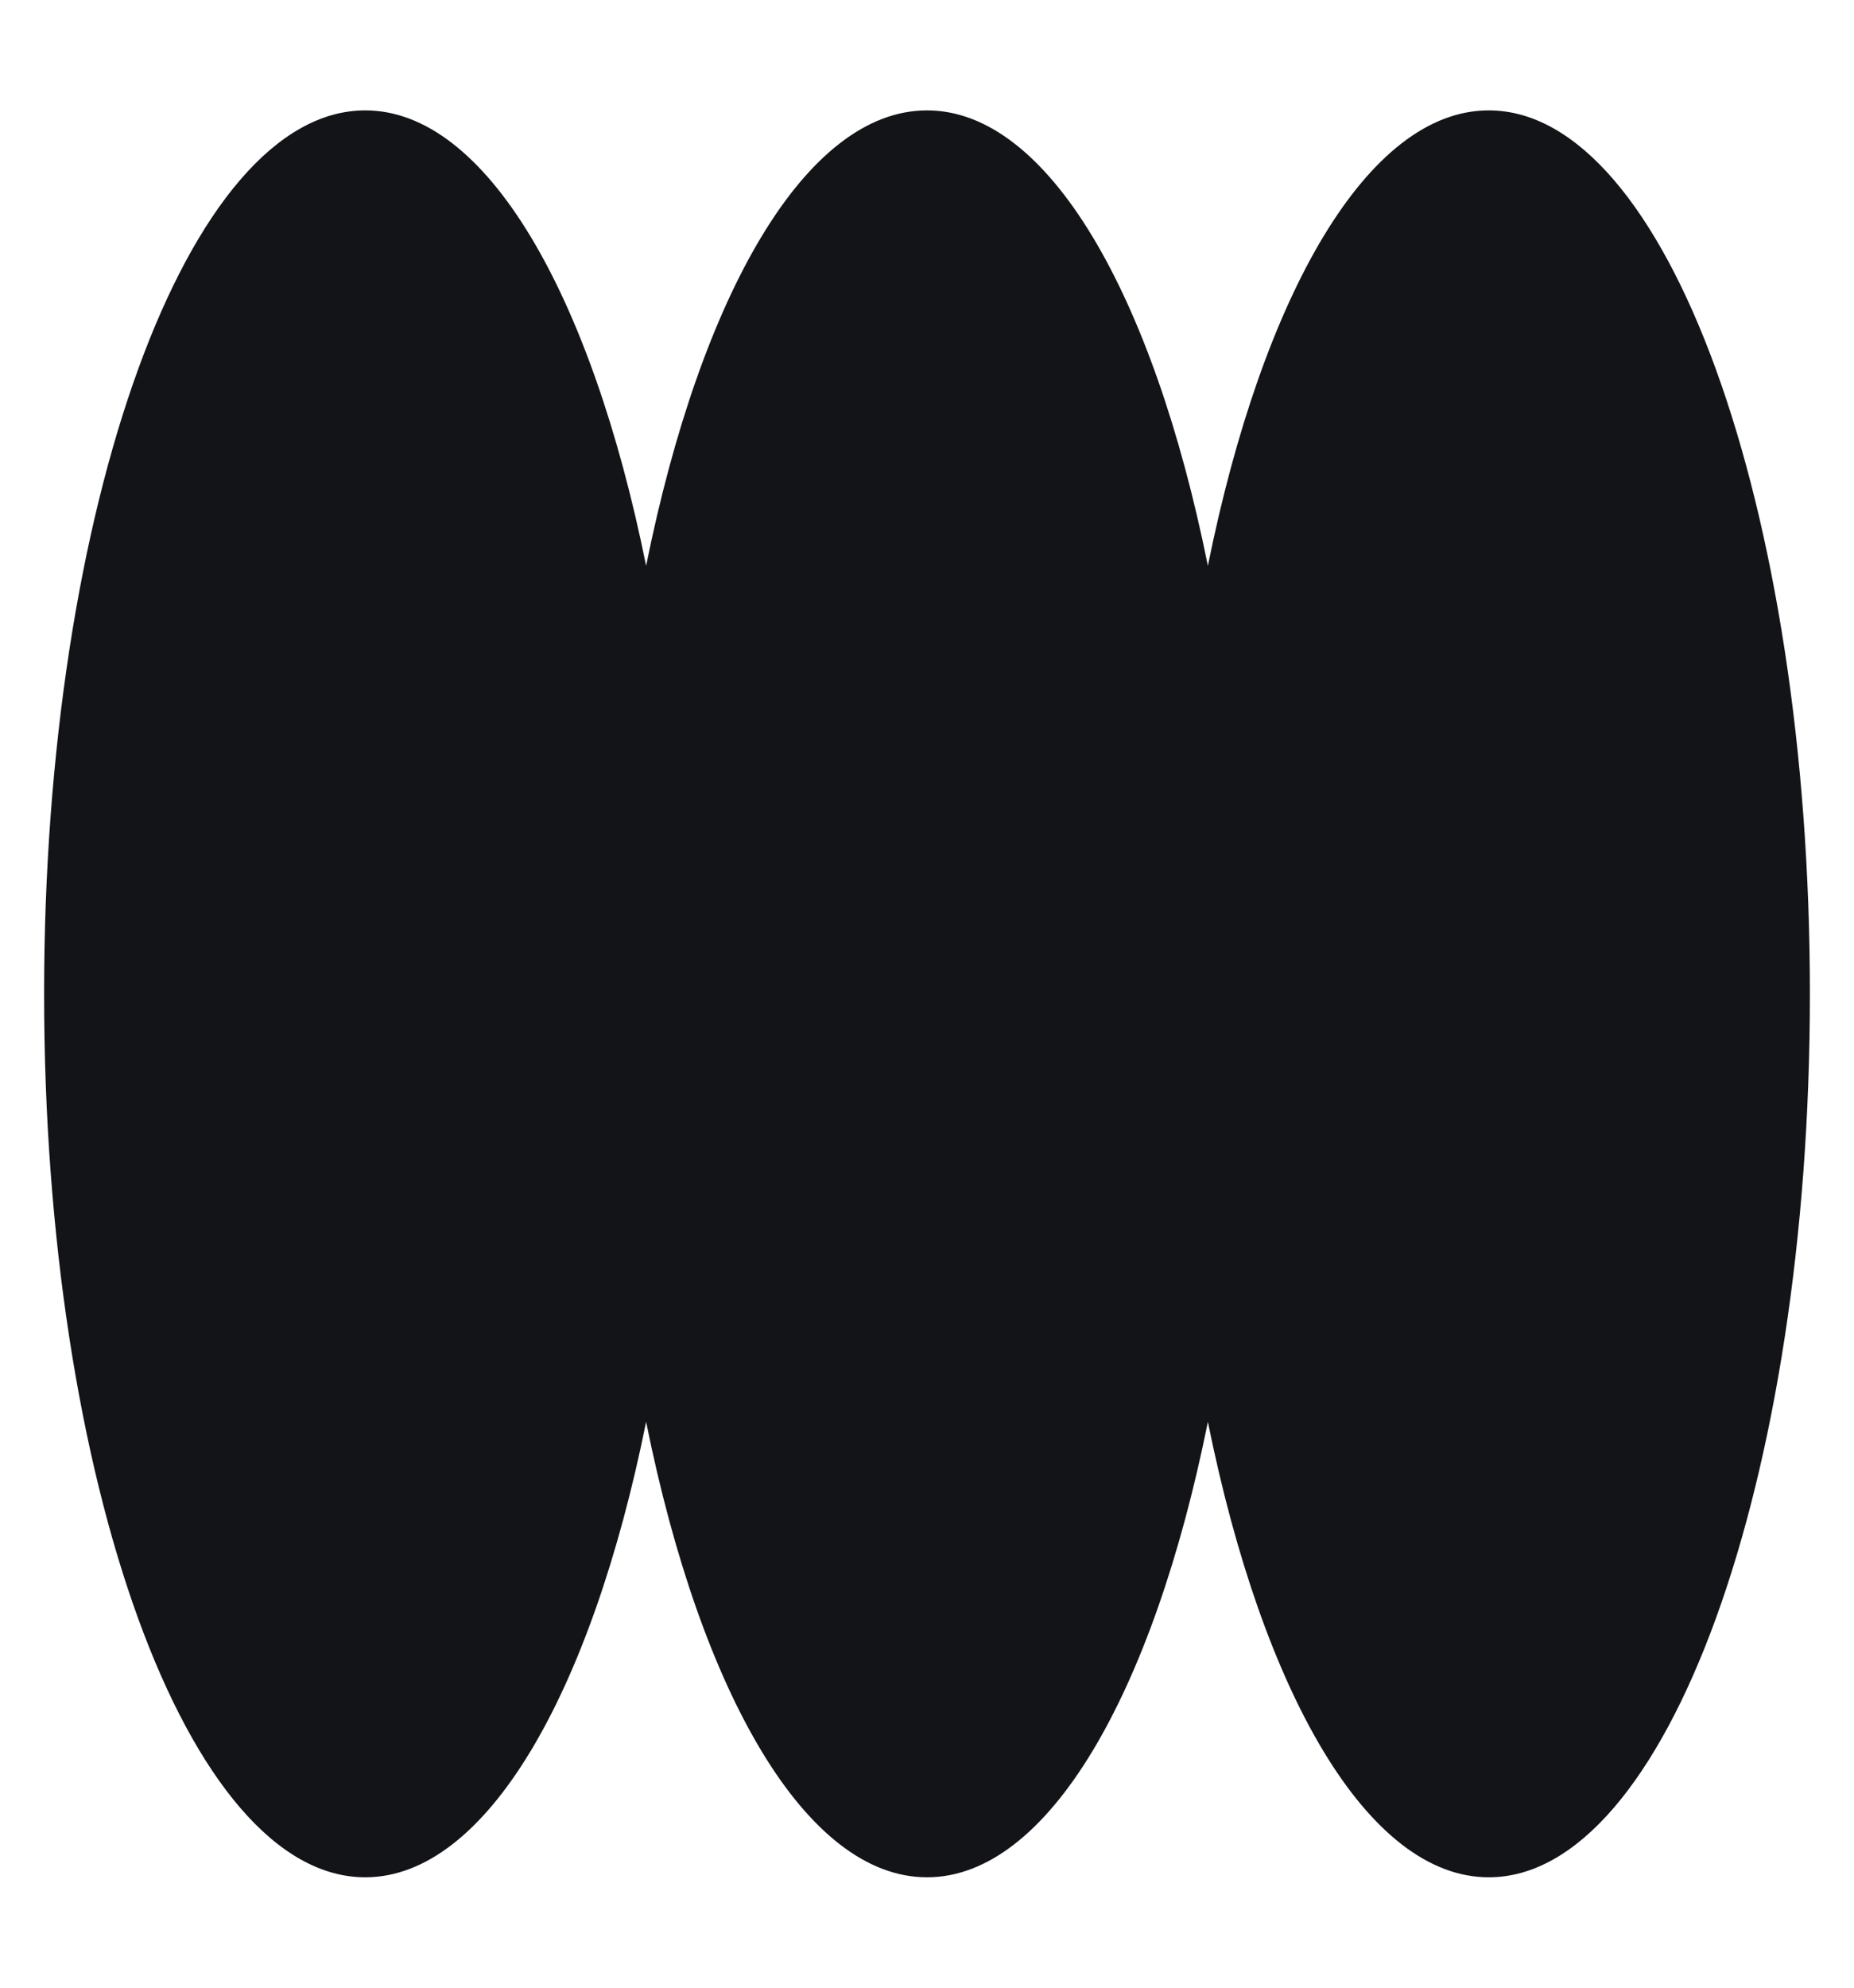 <svg width="14" height="15" viewBox="0 0 14 15" fill="none" xmlns="http://www.w3.org/2000/svg">
<path fill-rule="evenodd" clip-rule="evenodd" d="M11.242 14.167C10.33 14.167 9.535 12.78 9.121 10.73C8.708 12.78 7.913 14.167 7 14.167C6.087 14.167 5.292 12.78 4.879 10.73C4.465 12.78 3.67 14.167 2.758 14.167C1.419 14.167 0.333 11.182 0.333 7.5C0.333 3.818 1.419 0.833 2.758 0.833C3.67 0.833 4.465 2.22 4.879 4.27C5.292 2.22 6.087 0.833 7 0.833C7.913 0.833 8.708 2.22 9.121 4.27C9.535 2.22 10.33 0.833 11.242 0.833C12.581 0.833 13.667 3.818 13.667 7.5C13.667 11.182 12.581 14.167 11.242 14.167Z" fill="#121417"/>
</svg>
